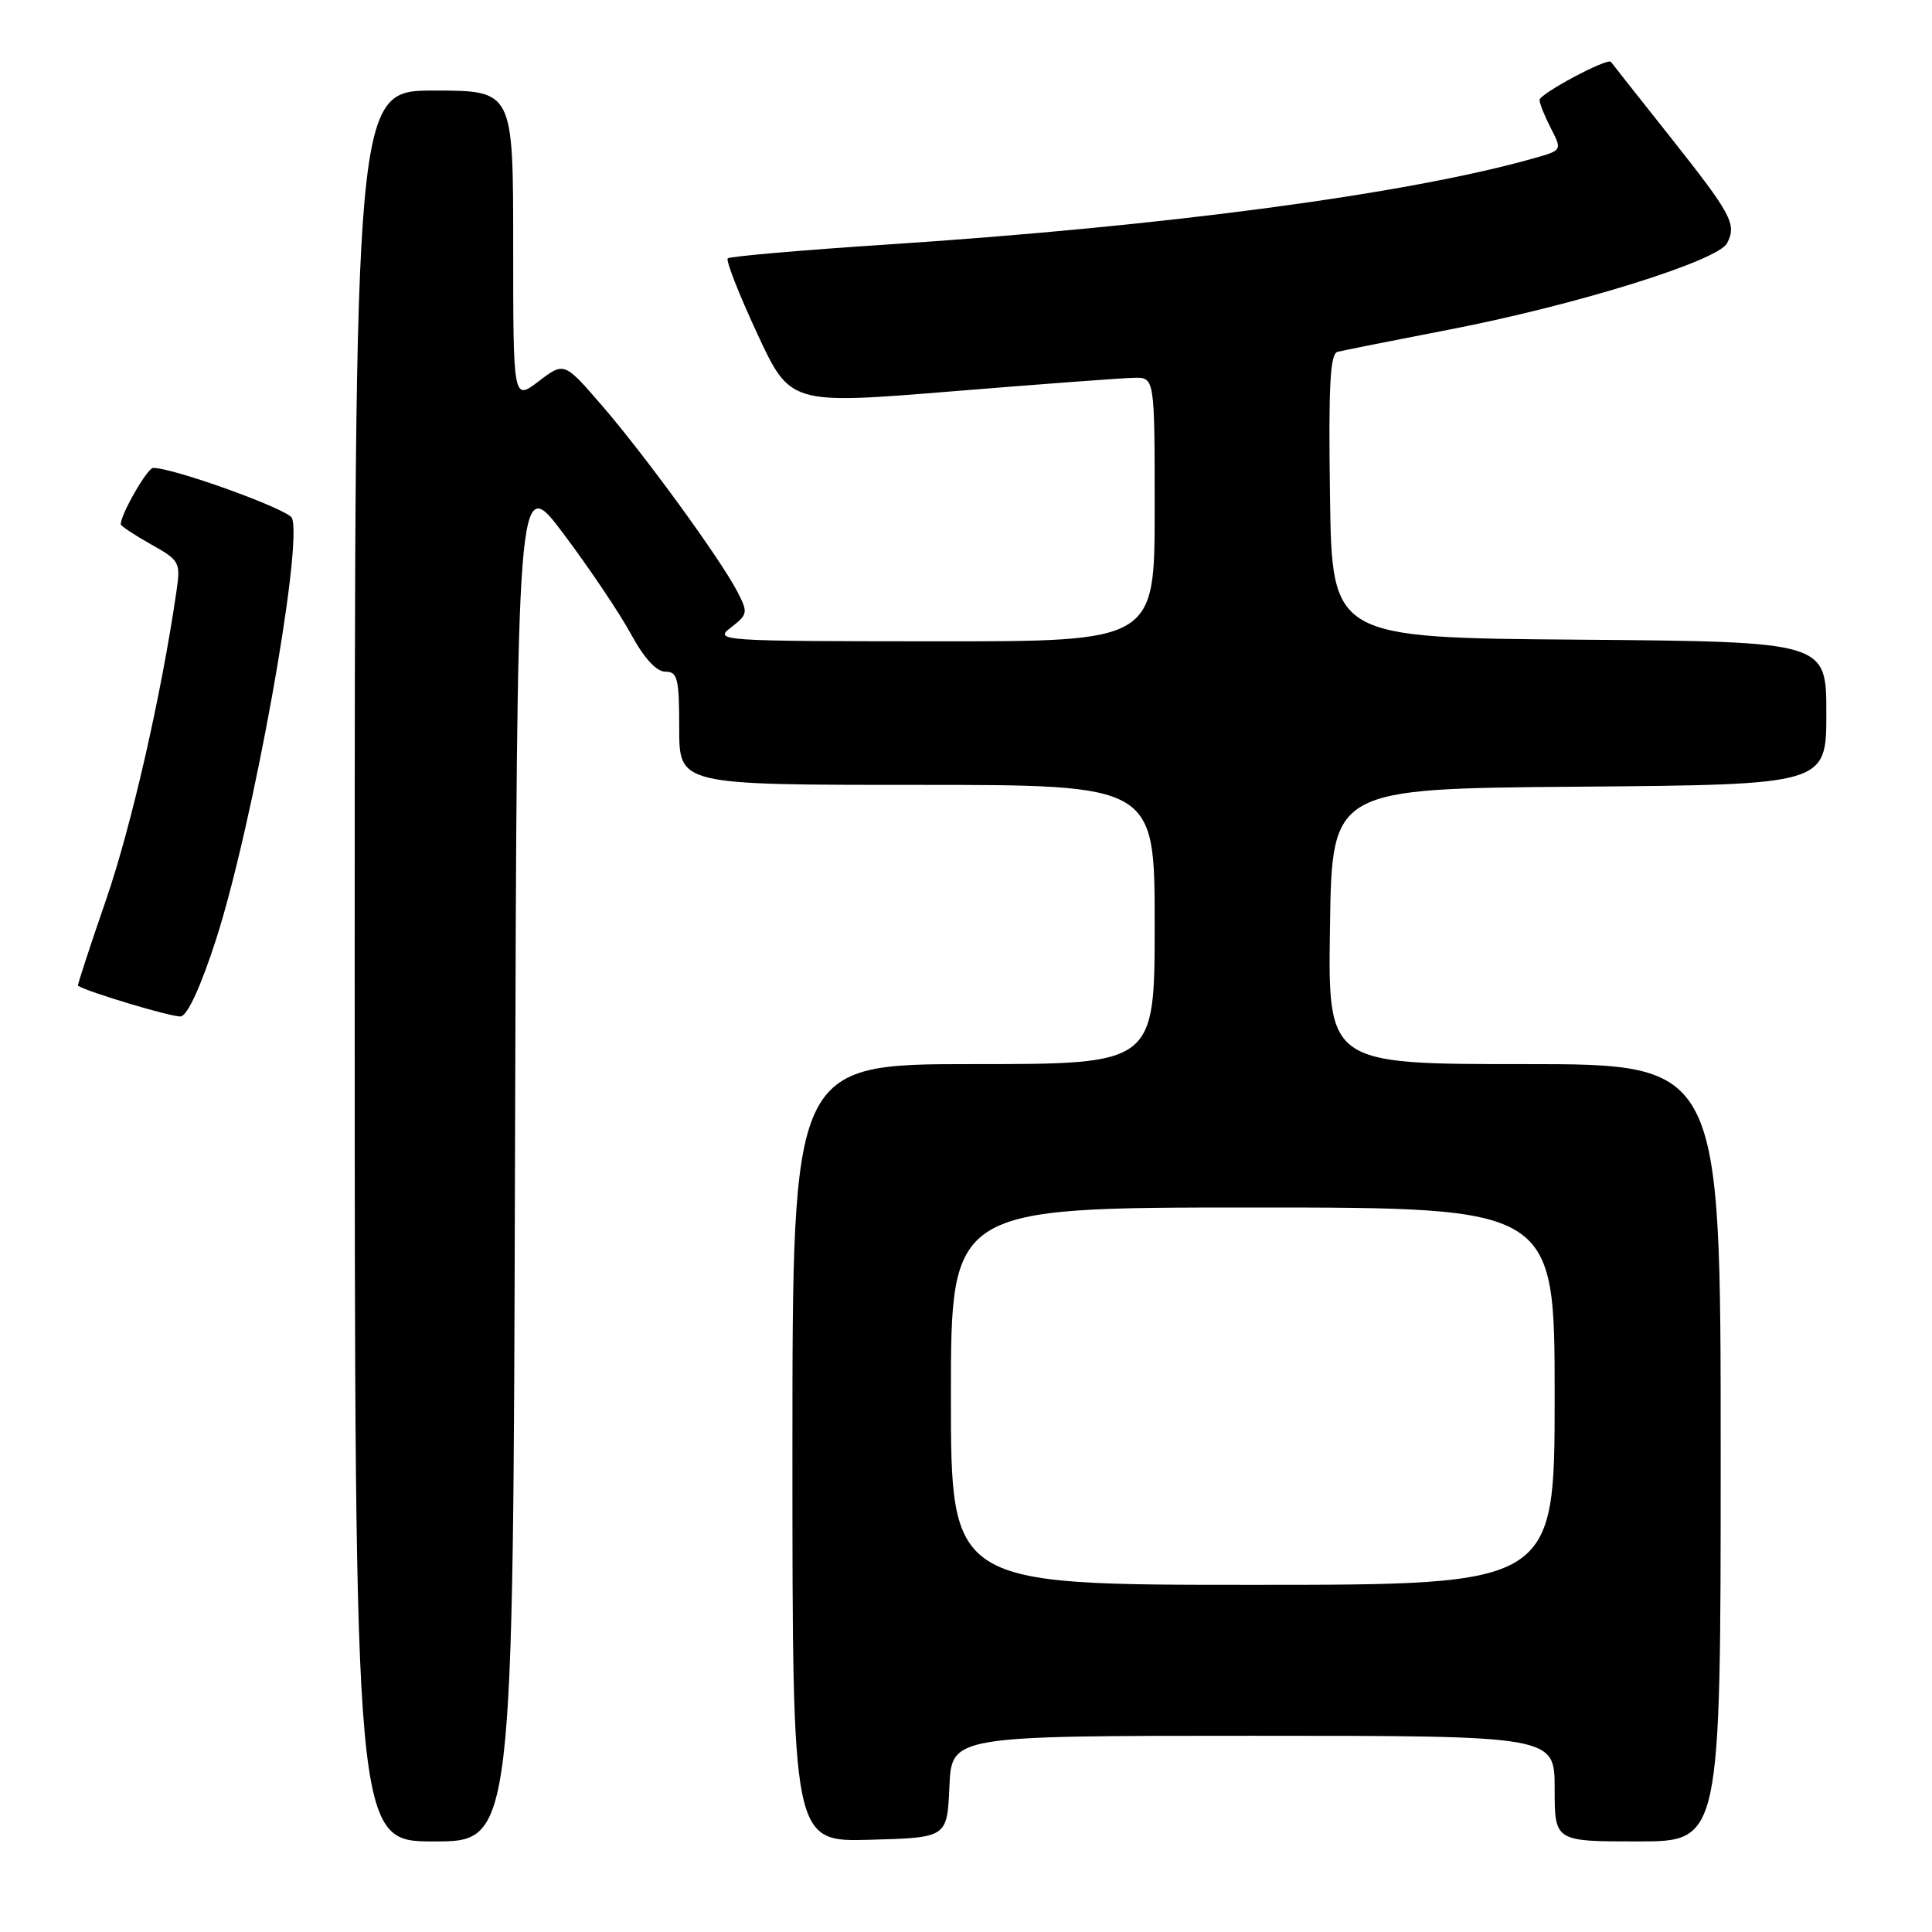 <?xml version="1.0" encoding="UTF-8" standalone="no"?>
<!DOCTYPE svg PUBLIC "-//W3C//DTD SVG 1.1//EN" "http://www.w3.org/Graphics/SVG/1.1/DTD/svg11.dtd" >
<svg xmlns="http://www.w3.org/2000/svg" xmlns:xlink="http://www.w3.org/1999/xlink" version="1.1" viewBox="0 0 256 256">
 <g >
 <path fill="currentColor"
d=" M 68.24 153.25 C 68.50 62.50 68.50 62.50 74.69 70.76 C 78.10 75.30 82.11 81.26 83.60 84.01 C 85.34 87.21 86.98 89.00 88.16 89.00 C 89.78 89.00 90.00 89.88 90.00 96.50 C 90.00 104.00 90.00 104.00 121.50 104.00 C 153.00 104.00 153.00 104.00 153.00 122.50 C 153.00 141.00 153.00 141.00 129.00 141.00 C 105.00 141.00 105.00 141.00 105.00 192.53 C 105.00 244.07 105.00 244.07 115.25 243.78 C 125.50 243.50 125.50 243.50 125.80 236.75 C 126.09 230.00 126.09 230.00 166.05 230.00 C 206.00 230.00 206.00 230.00 206.00 237.00 C 206.00 244.00 206.00 244.00 217.00 244.00 C 228.00 244.00 228.00 244.00 228.00 192.50 C 228.00 141.00 228.00 141.00 201.98 141.00 C 175.95 141.00 175.95 141.00 176.23 122.75 C 176.50 104.50 176.50 104.50 209.25 104.24 C 242.00 103.97 242.00 103.97 242.00 94.50 C 242.00 85.03 242.00 85.03 209.25 84.76 C 176.50 84.50 176.50 84.50 176.23 65.73 C 176.02 51.19 176.24 46.88 177.23 46.62 C 177.93 46.44 184.57 45.12 192.00 43.68 C 208.79 40.44 227.64 34.57 228.85 32.22 C 230.15 29.69 229.47 28.44 221.20 18.00 C 217.06 12.78 213.57 8.37 213.46 8.20 C 213.03 7.61 204.00 12.42 204.00 13.25 C 204.00 13.72 204.68 15.41 205.50 17.00 C 207.00 19.91 207.00 19.91 203.25 20.97 C 186.61 25.69 154.55 29.97 117.71 32.39 C 106.27 33.14 96.69 33.97 96.43 34.24 C 96.16 34.51 97.91 38.97 100.32 44.17 C 104.70 53.60 104.70 53.60 126.10 51.86 C 137.87 50.90 148.74 50.09 150.25 50.06 C 153.00 50.00 153.00 50.00 153.00 67.50 C 153.00 85.00 153.00 85.00 123.75 84.98 C 95.29 84.96 94.56 84.91 96.86 83.14 C 99.09 81.42 99.14 81.17 97.71 78.41 C 95.48 74.10 85.47 60.34 79.75 53.72 C 74.76 47.95 74.76 47.95 71.38 50.52 C 68.00 53.10 68.00 53.10 68.00 32.55 C 68.00 12.00 68.00 12.00 57.50 12.00 C 47.00 12.00 47.00 12.00 47.00 128.00 C 47.00 244.00 47.00 244.00 57.49 244.00 C 67.99 244.00 67.99 244.00 68.24 153.25 Z  M 28.63 124.48 C 33.50 109.35 40.15 72.45 38.69 68.65 C 38.25 67.50 23.03 62.00 20.29 62.00 C 19.53 62.00 16.00 68.14 16.00 69.47 C 16.00 69.69 17.79 70.88 19.98 72.11 C 23.83 74.27 23.95 74.49 23.37 78.43 C 21.38 92.10 17.41 109.49 14.05 119.24 C 11.91 125.43 10.24 130.55 10.33 130.61 C 11.54 131.43 22.88 134.82 23.95 134.68 C 24.85 134.56 26.62 130.70 28.63 124.48 Z  M 126.00 185.00 C 126.00 160.00 126.00 160.00 166.00 160.00 C 206.00 160.00 206.00 160.00 206.00 185.00 C 206.00 210.00 206.00 210.00 166.00 210.00 C 126.00 210.00 126.00 210.00 126.00 185.00 Z "/>
</g>
</svg>